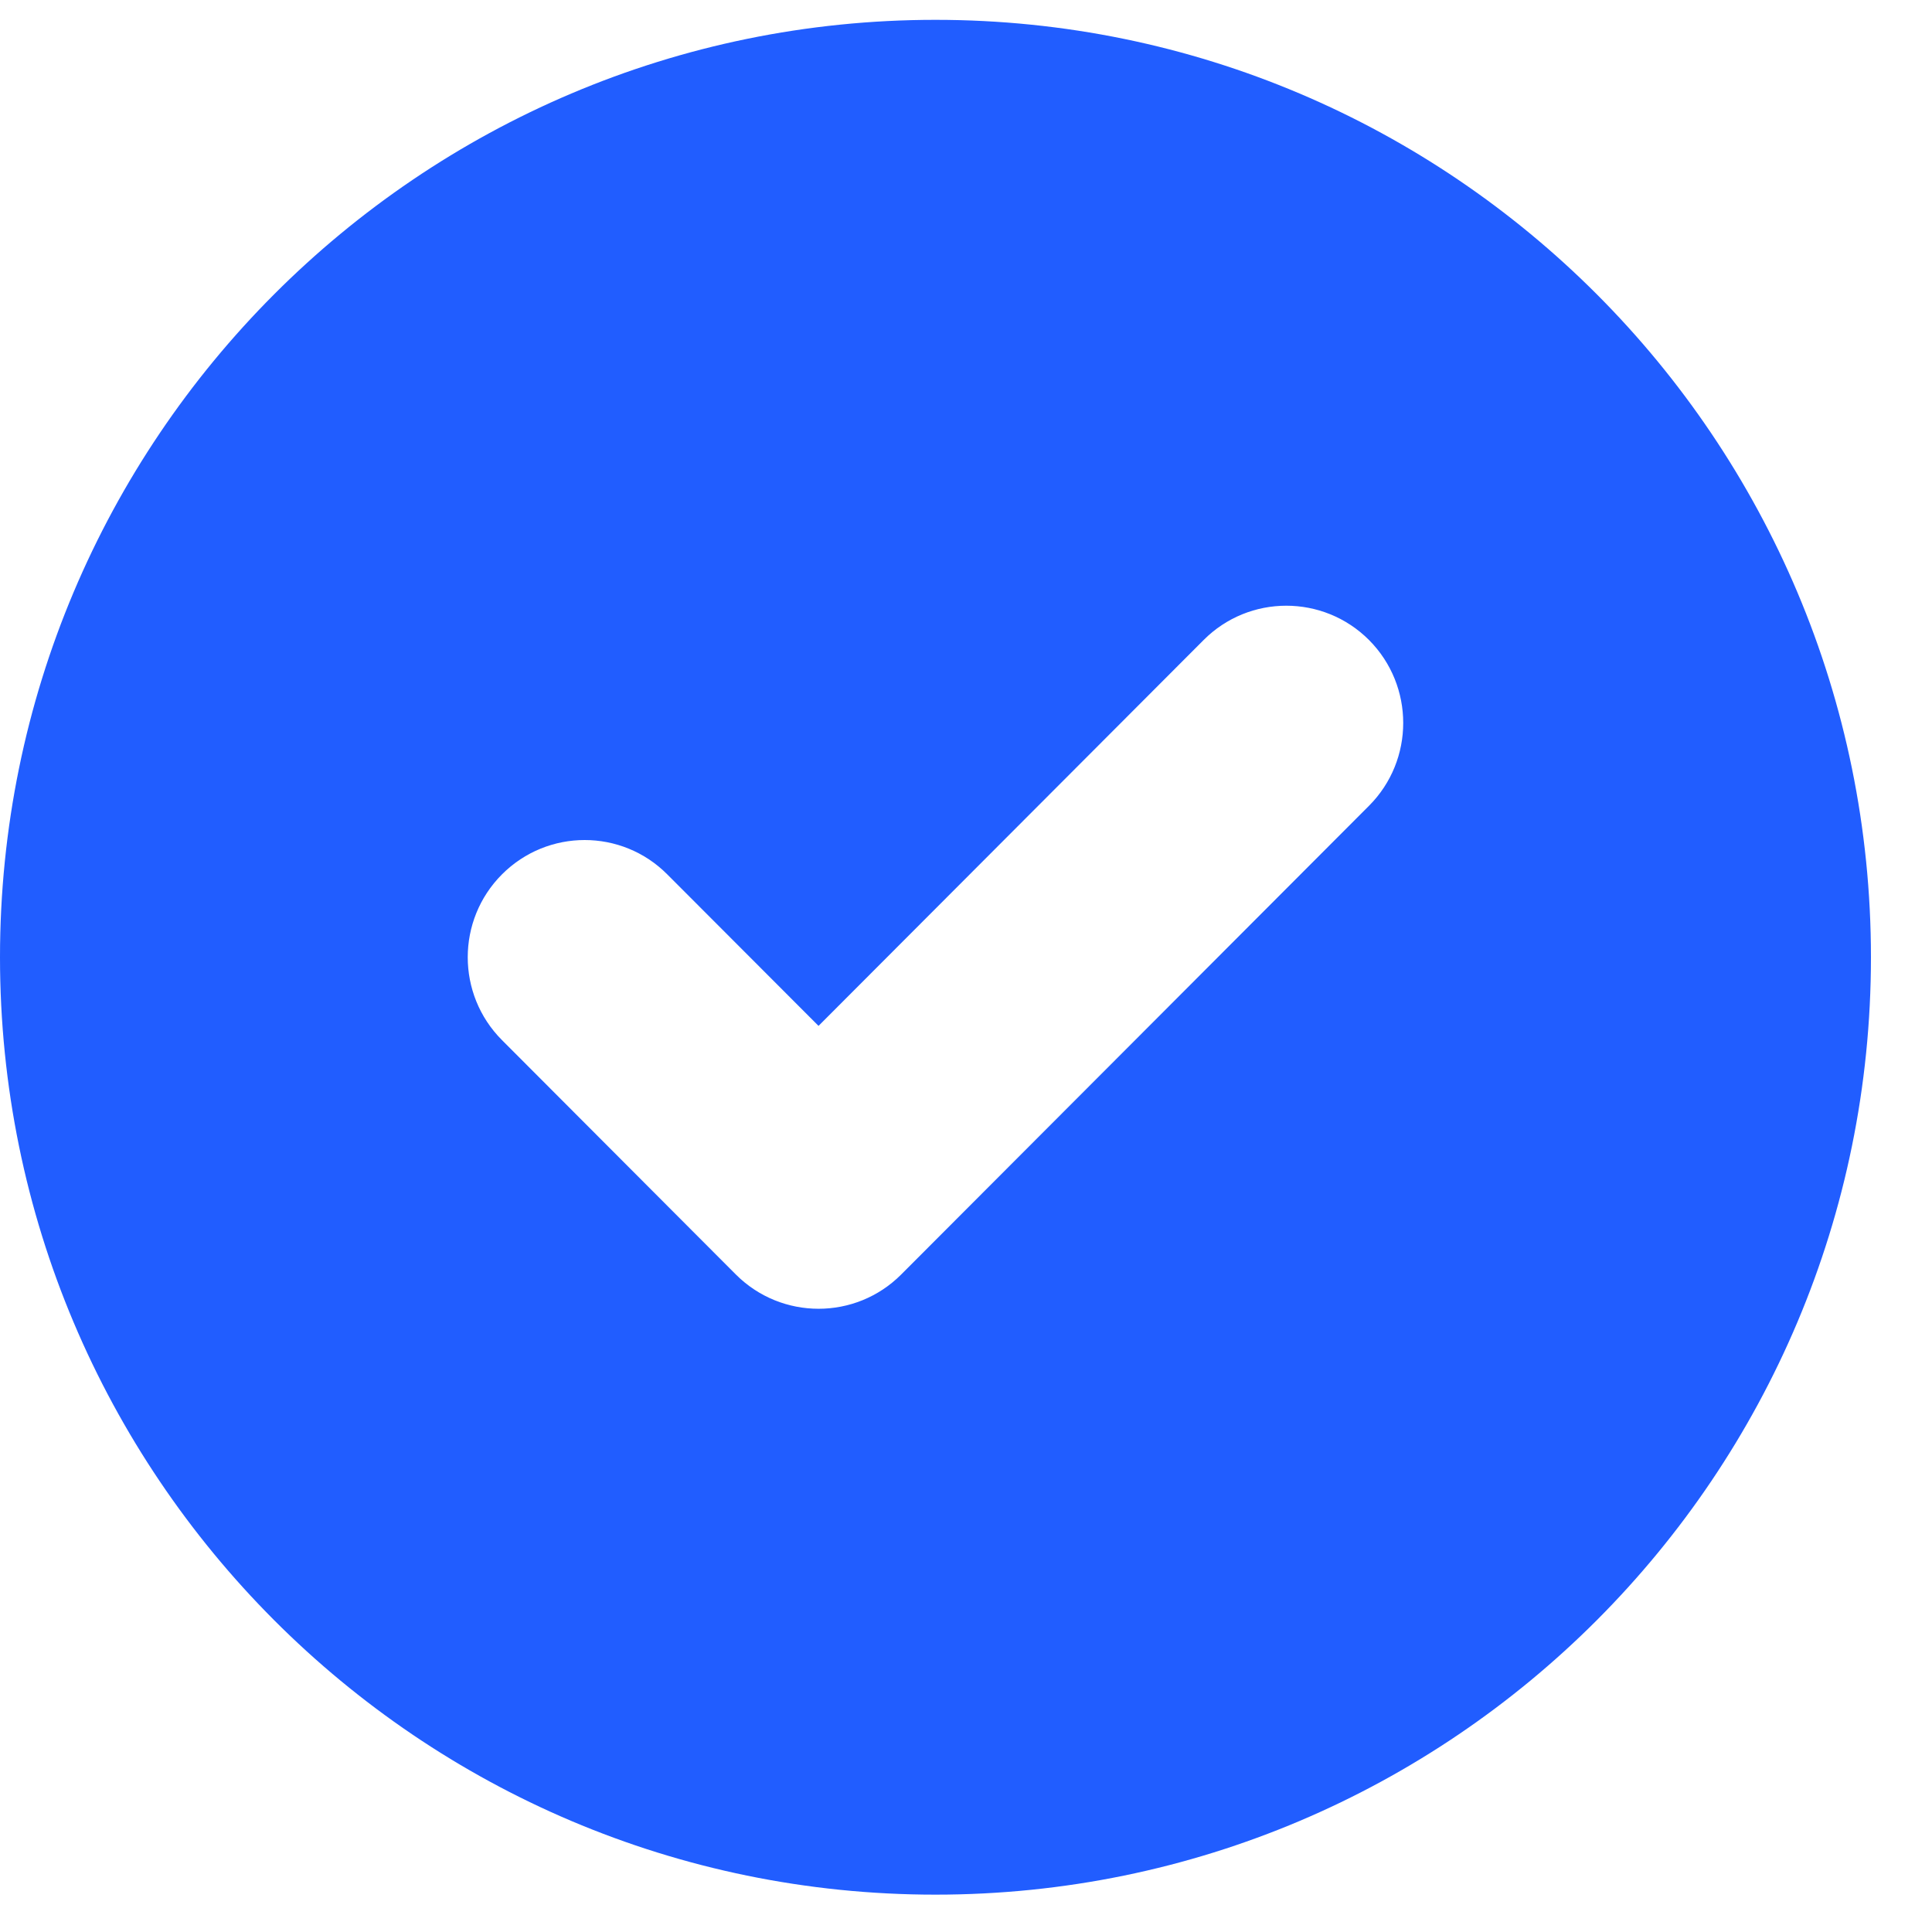 <svg width="15" height="15" viewBox="0 0 15 15" fill="none" xmlns="http://www.w3.org/2000/svg">
<path fill-rule="evenodd" clip-rule="evenodd" d="M7.263 14.71C11.274 14.71 14.526 11.451 14.526 7.432C14.526 3.413 11.274 0.154 7.263 0.154C3.252 0.154 0 3.413 0 7.432C0 11.451 3.252 14.71 7.263 14.71ZM10.629 6.256C10.983 5.901 10.983 5.325 10.629 4.969C10.274 4.614 9.699 4.614 9.345 4.969L6.355 7.965L5.181 6.789C4.827 6.433 4.252 6.433 3.897 6.789C3.543 7.144 3.543 7.72 3.897 8.075L5.713 9.895C6.068 10.25 6.643 10.25 6.997 9.895L10.629 6.256Z" fill="#215DFF"/>
</svg>

